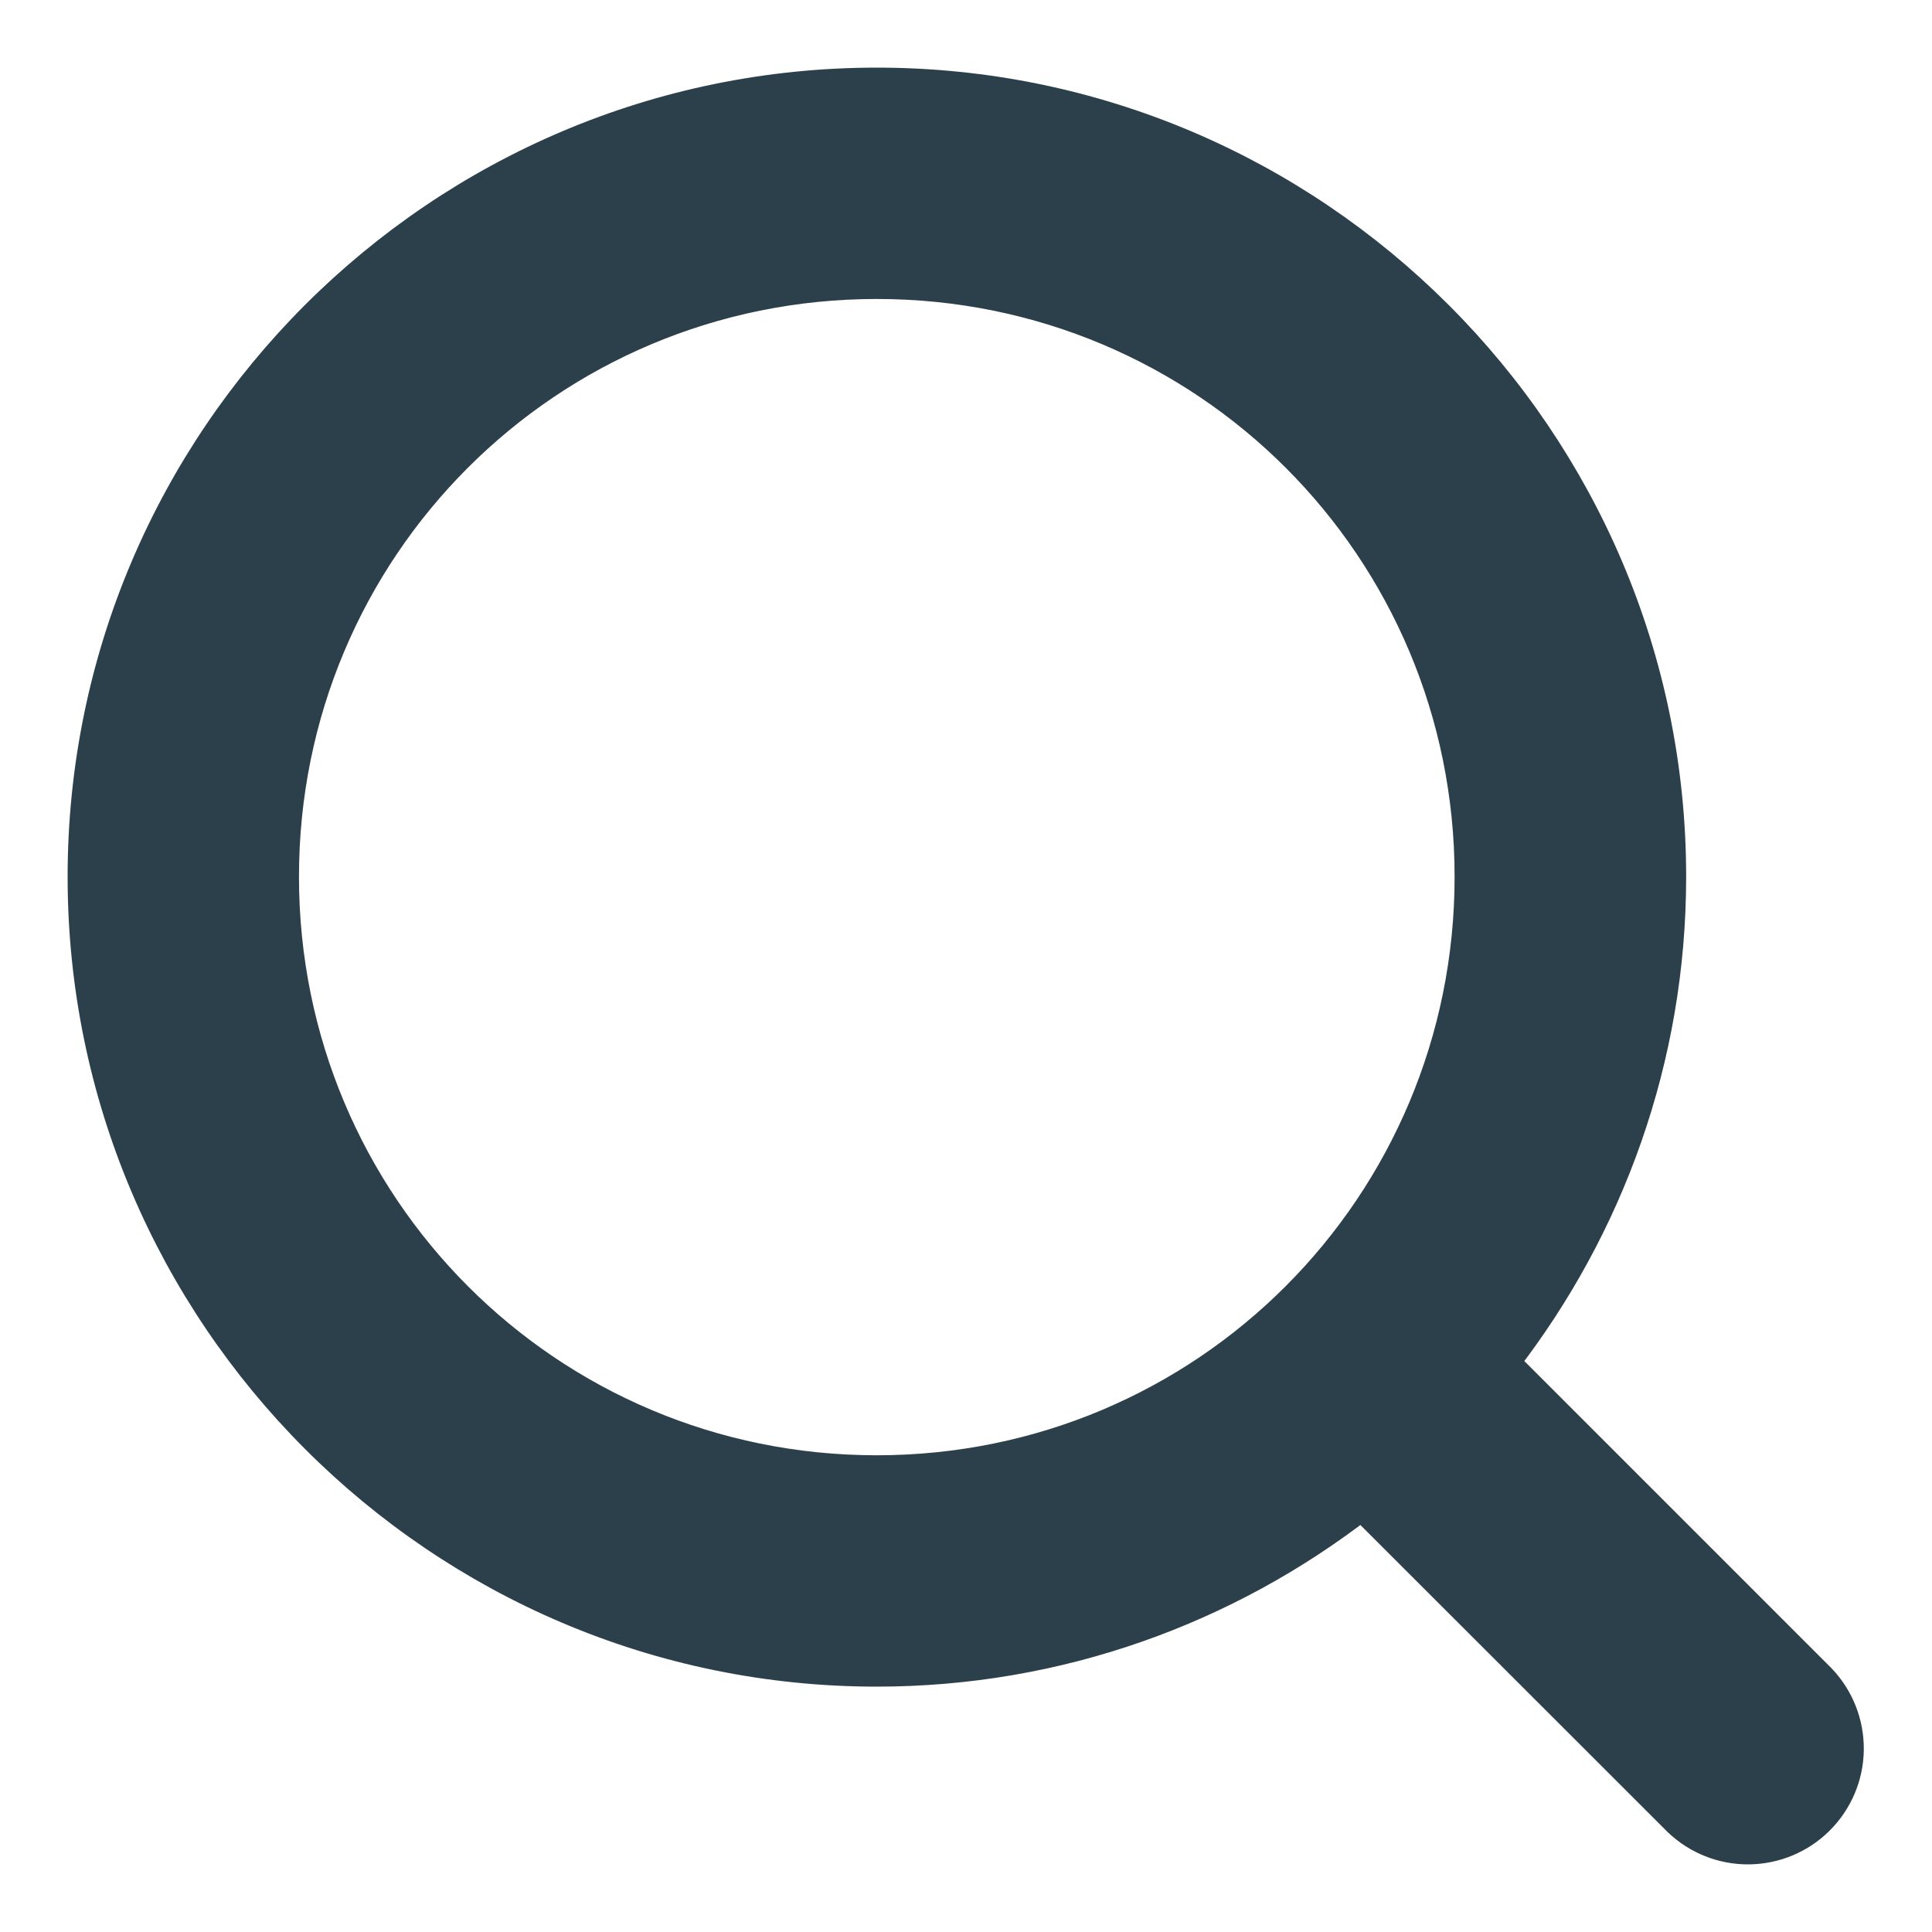 <svg width="20" height="20" viewBox="0 0 20 20" fill="none" xmlns="http://www.w3.org/2000/svg">
<path d="M17.366 18.856L17.366 18.856L17.368 18.858C17.566 19.048 17.831 19.153 18.105 19.15C18.379 19.147 18.642 19.037 18.836 18.843C19.03 18.649 19.141 18.387 19.144 18.113C19.147 17.838 19.043 17.574 18.853 17.375L18.853 17.375L18.851 17.373L15.581 14.103C16.658 12.711 17.305 10.967 17.305 9.076C17.305 4.543 13.61 0.85 9.076 0.85C4.543 0.85 0.85 4.543 0.85 9.076C0.85 13.61 4.543 17.31 9.076 17.31C10.965 17.31 12.706 16.664 14.096 15.588L17.366 18.856ZM9.076 2.945C12.474 2.945 15.208 5.679 15.208 9.076C15.208 12.474 12.474 15.215 9.076 15.215C5.679 15.215 2.945 12.474 2.945 9.076C2.945 5.679 5.679 2.945 9.076 2.945Z" fill="#2C404C" stroke="#2C404C" stroke-width="0.3"/>
</svg>
